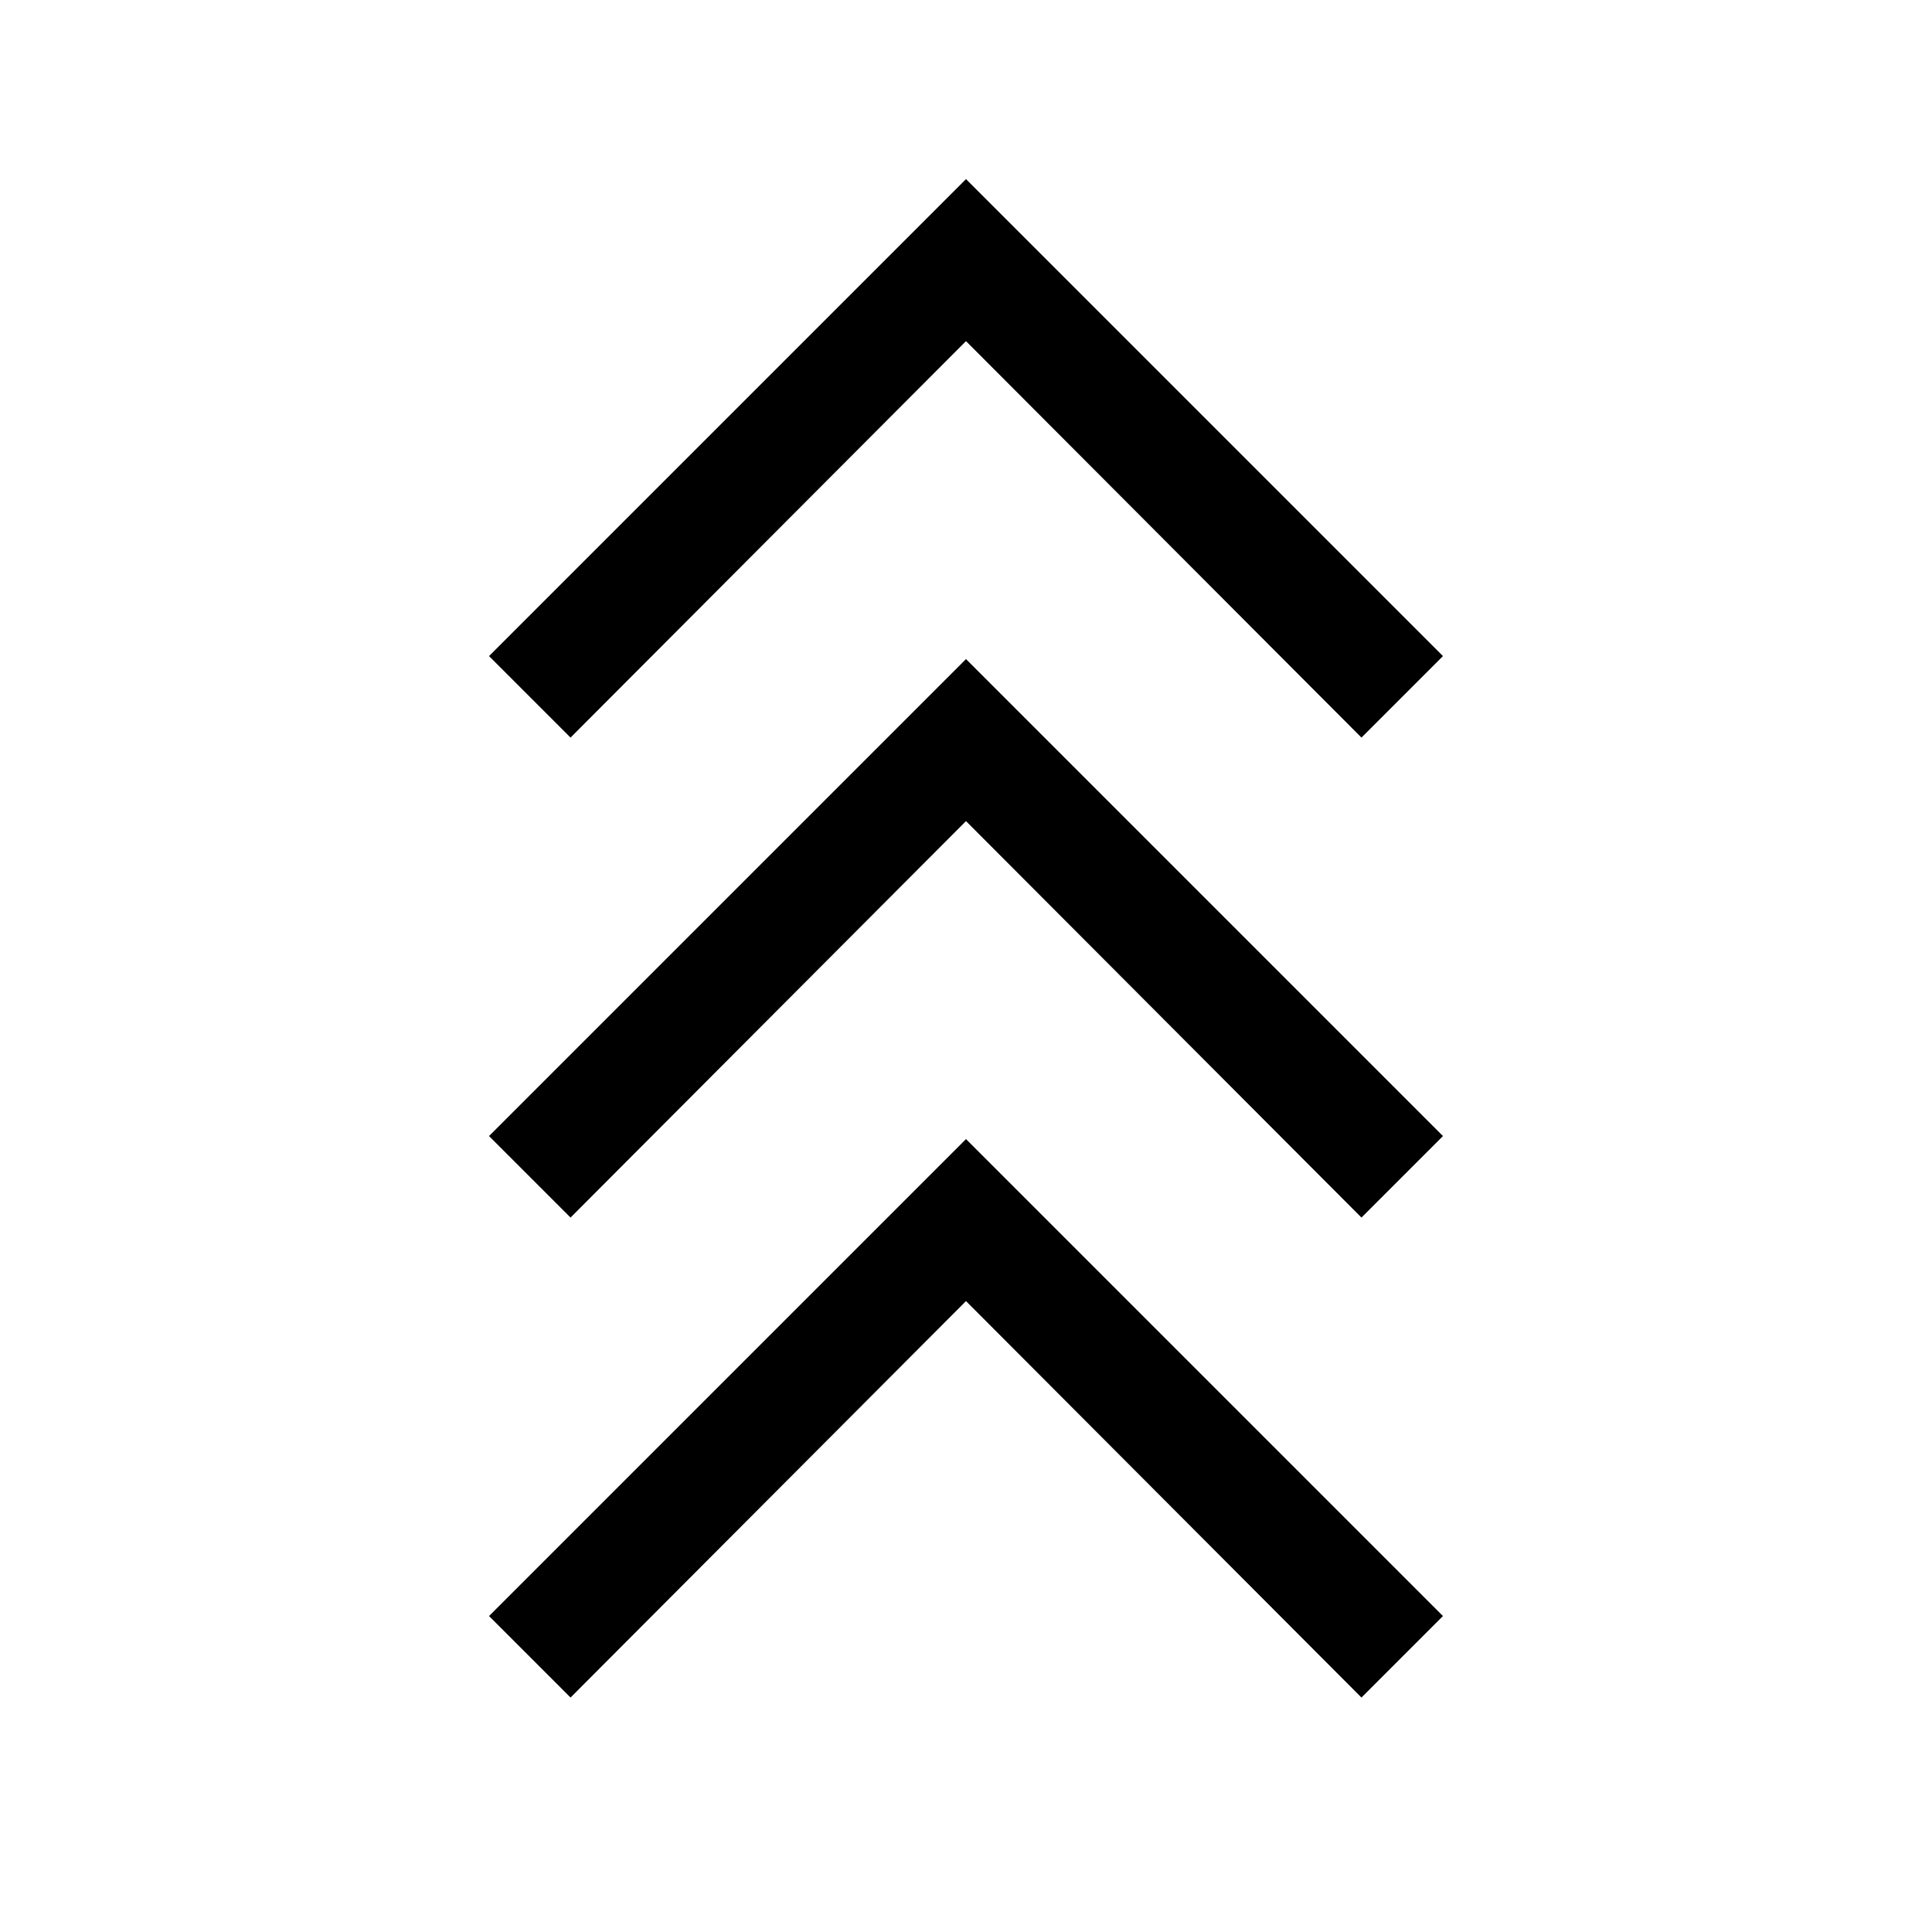 <svg xmlns="http://www.w3.org/2000/svg" height="48" viewBox="0 -960 960 960" width="48"><path d="M283.5-116.5 243-157l237-237 237 237-40.5 40.5-196.5-197-196.5 197Zm0-238.5L243-395.5l237-237 237 237-40.5 40.5L480-552 283.5-355Zm0-238.5L243-634l237-237 237 237-40.5 40.5-196.5-197-196.5 197Z"/></svg>